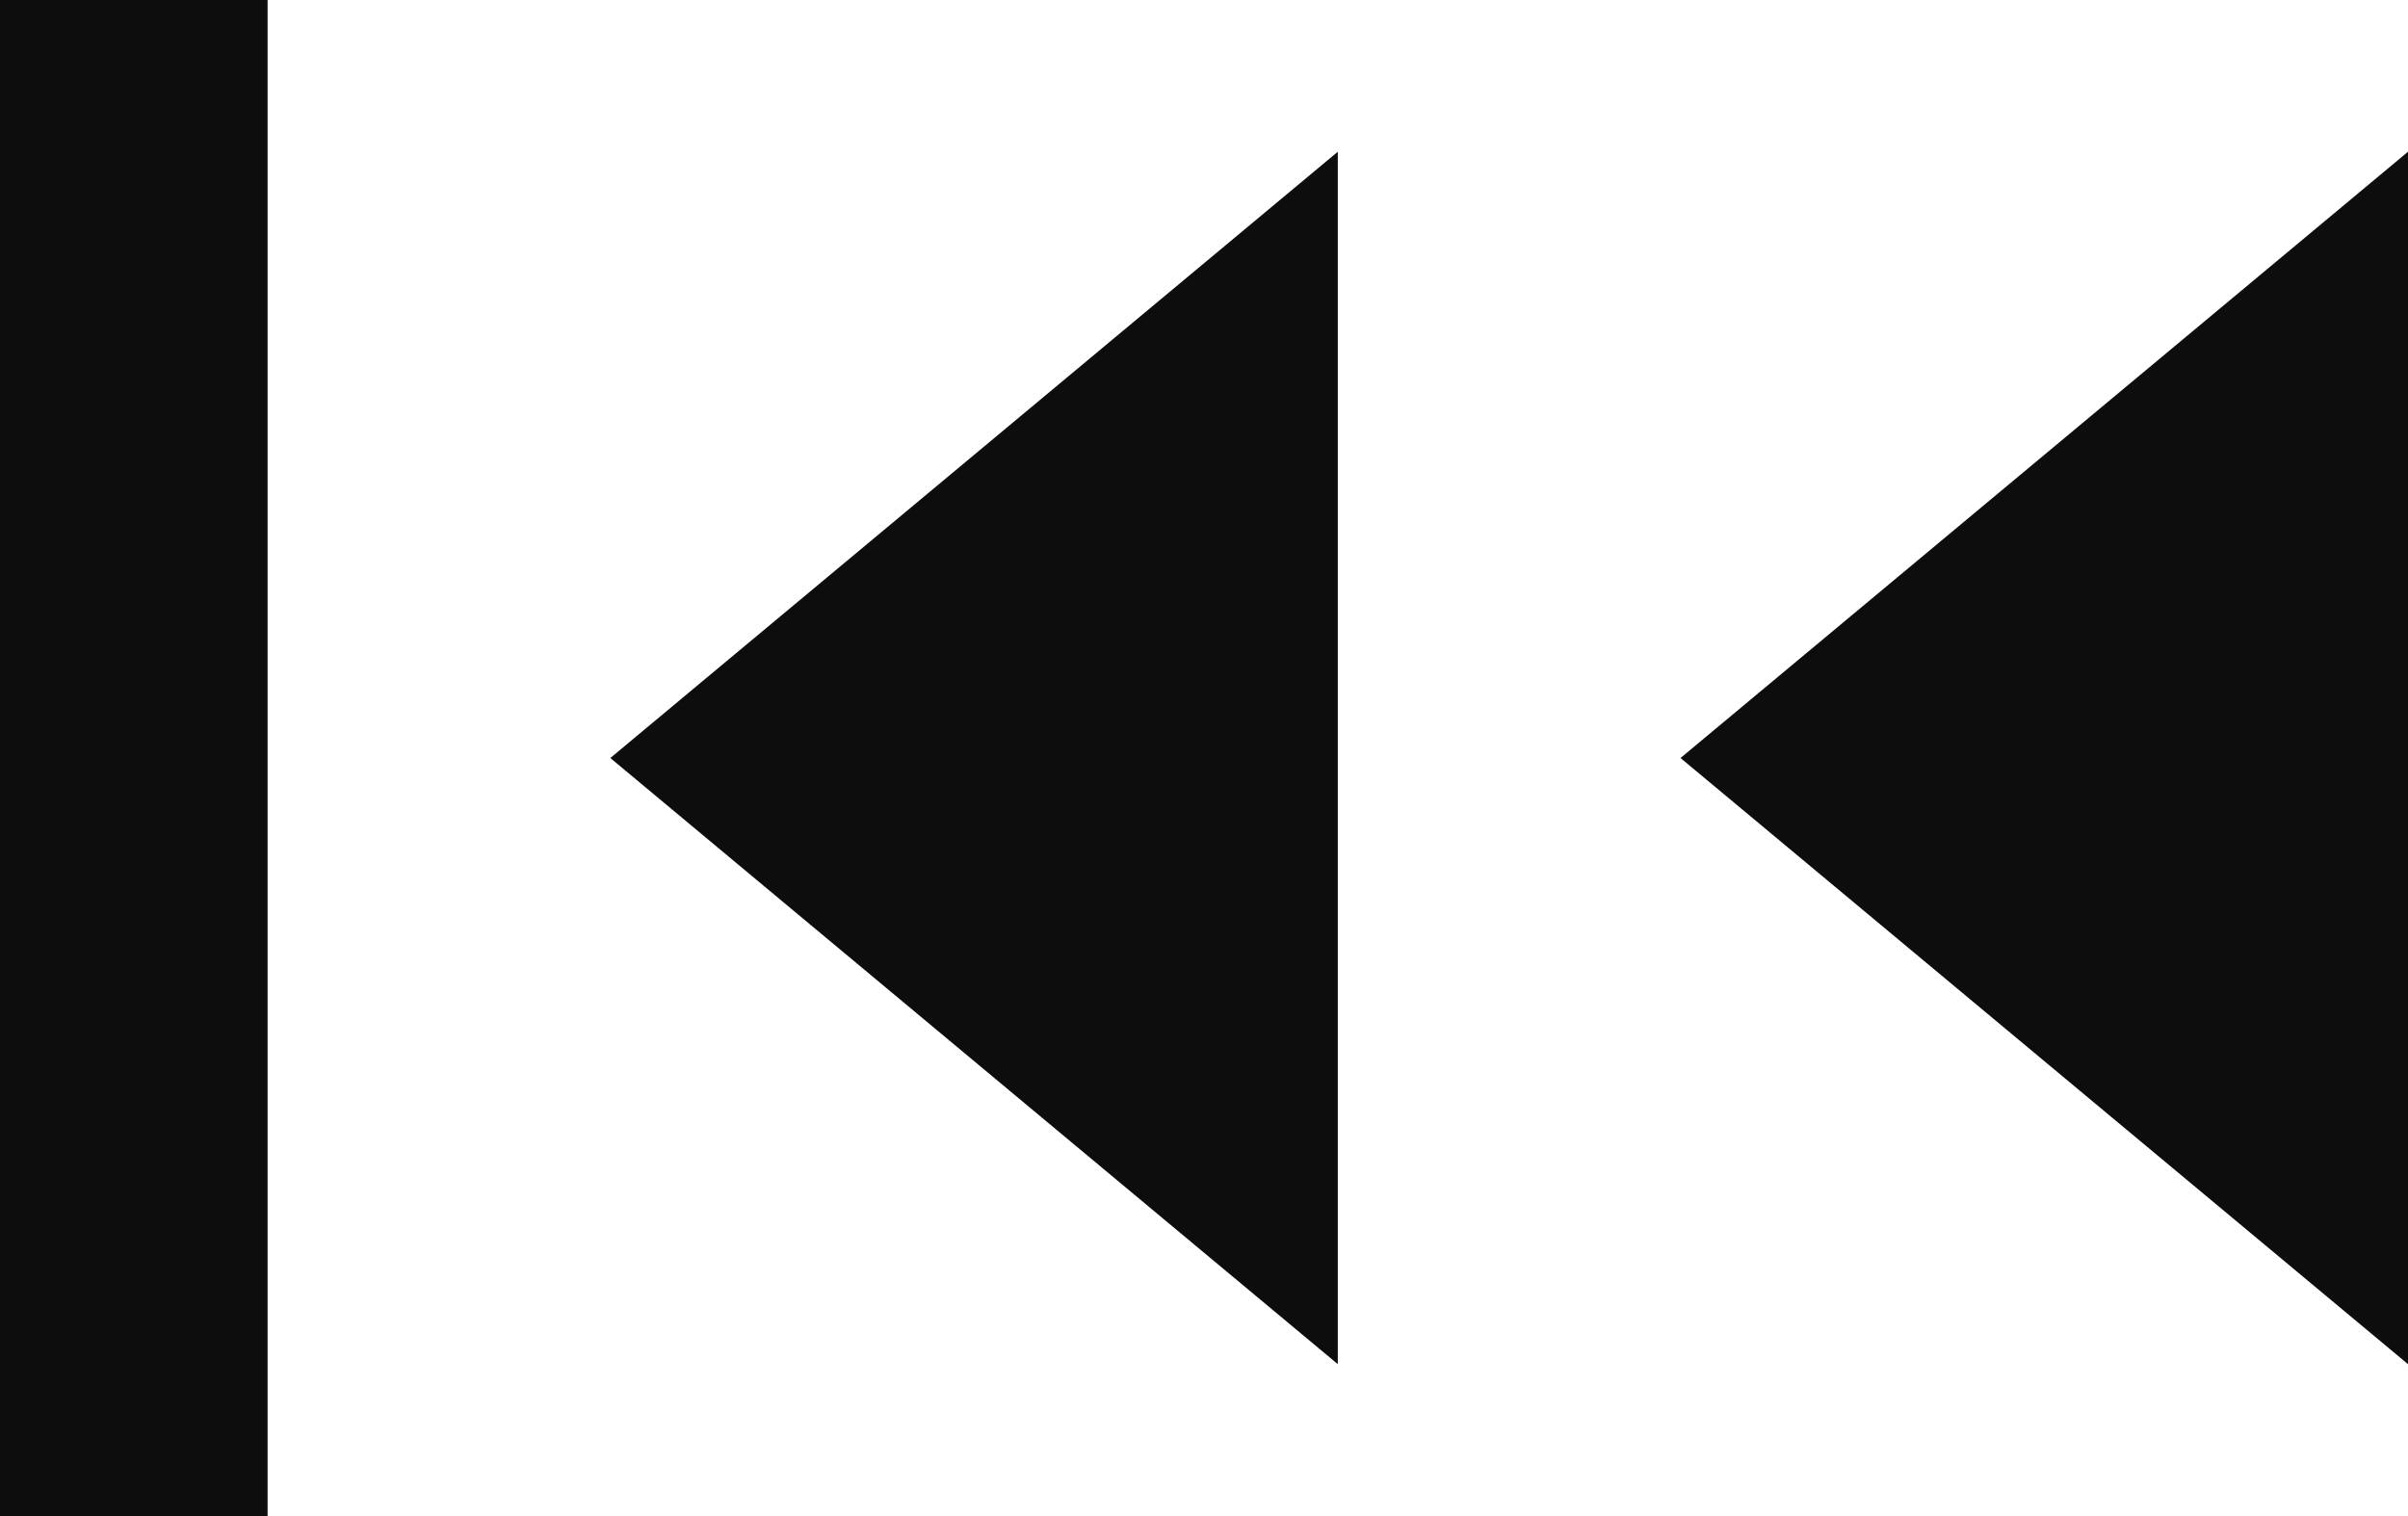 <svg xmlns="http://www.w3.org/2000/svg" width="21.499" height="13.536" viewBox="0 0 21.499 13.536">
  <g id="Grupo_10" data-name="Grupo 10" transform="translate(-88.392 -656.444)">
    <path id="Trazado_2" data-name="Trazado 2" d="M363.389,171H361v13.536h2.389Z" transform="translate(-272.608 485.444)" fill="#0d0d0d"/>
    <path id="Trazado_3" data-name="Trazado 3" d="M127.495,198.85,121,193.438l6.495-5.413Z" transform="translate(-17.604 469.774)" fill="#0d0d0d"/>
    <path id="Trazado_4" data-name="Trazado 4" d="M247.495,198.85,241,193.438l6.495-5.413Z" transform="translate(-147.159 469.774)" fill="#0d0d0d"/>
  </g>
</svg>
